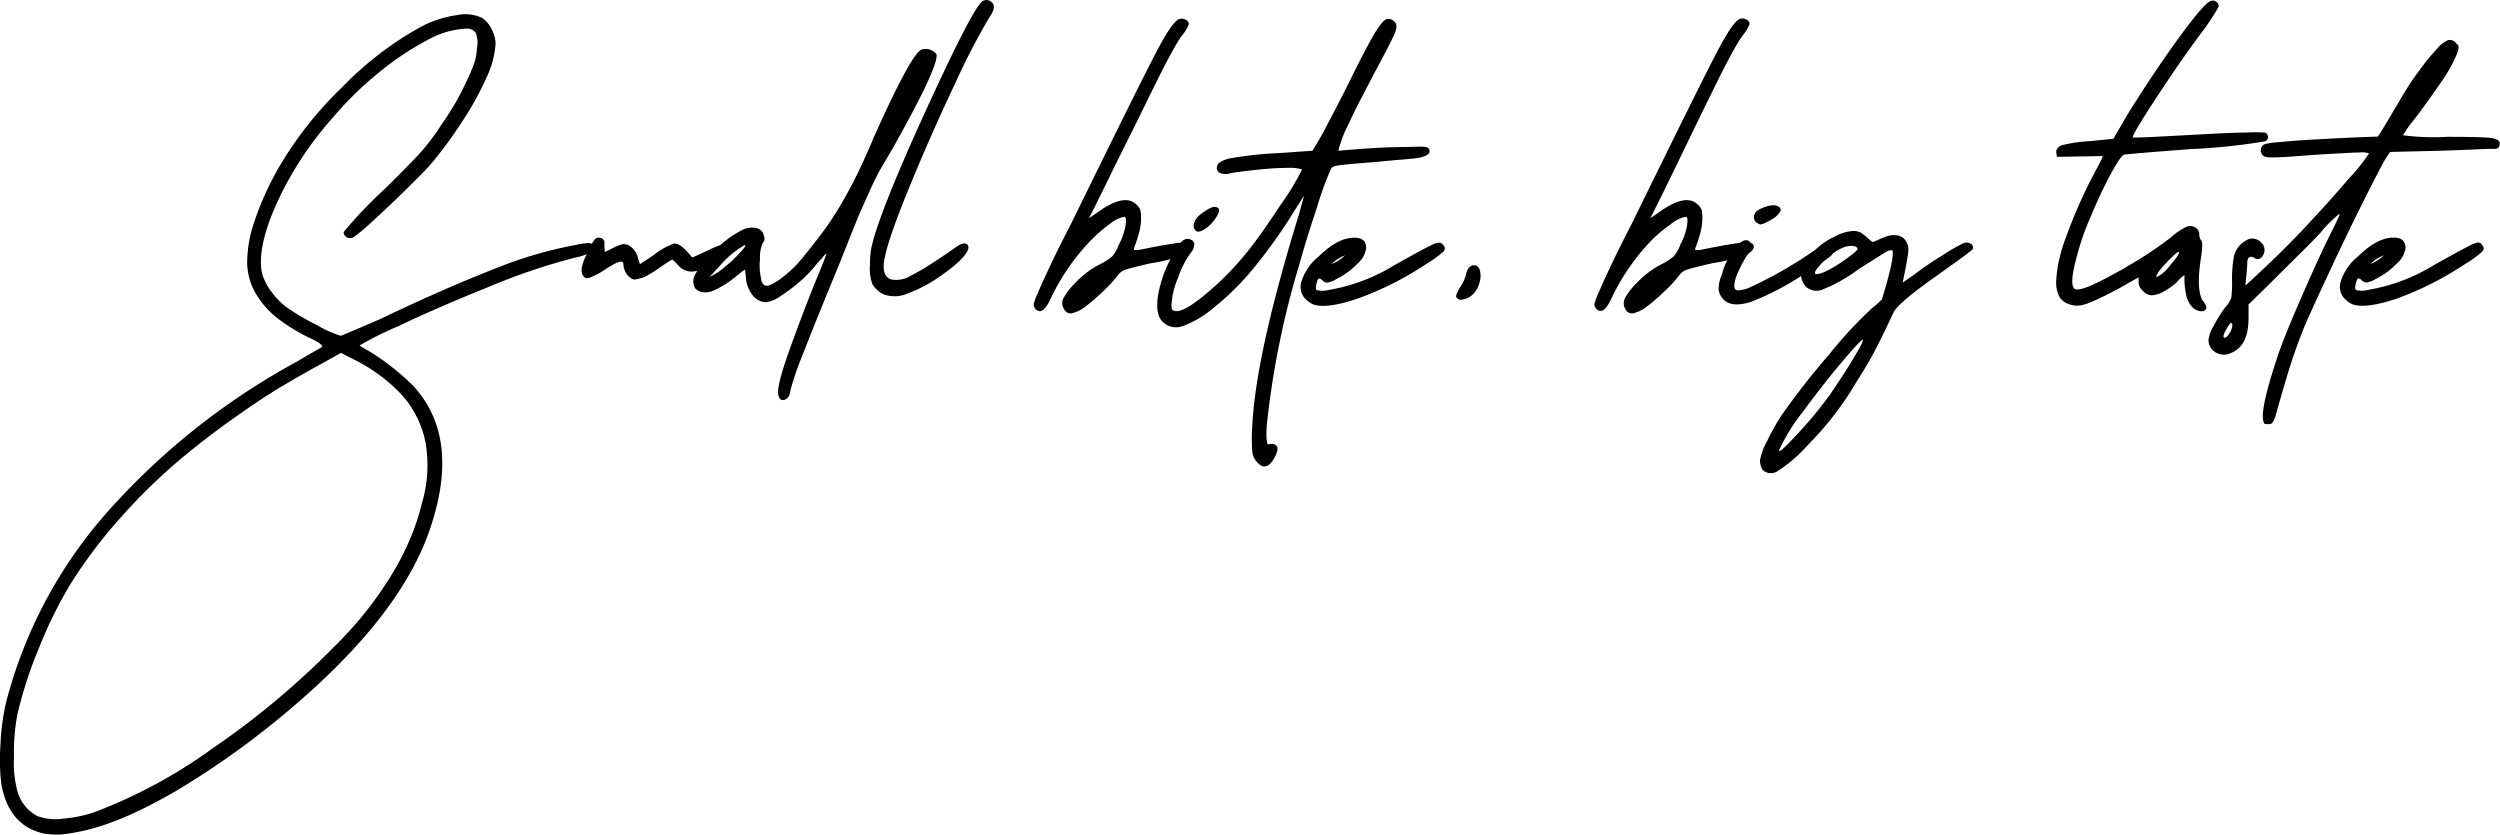 <svg xmlns="http://www.w3.org/2000/svg" viewBox="0 0 268.03 89.53"><title>small bite big taste</title><g id="Layer_2" data-name="Layer 2"><g id="text"><path d="M30.95,33.1a26.19,26.19,0,0,0,3,1.74A12.17,12.17,0,0,0,36.53,36q.08,0,4.16-1.76Q47.45,31,53,28.83a44.84,44.84,0,0,1,8.78-2.58,6.91,6.91,0,0,1,1.36-.19.73.73,0,0,1,.53.27c.17.14.25.24.25.29s-.08.14-.25.25a6.38,6.38,0,0,1-2.06.76,67.48,67.48,0,0,0-9.32,3.17q-5.76,2.33-9.74,4.24a34.12,34.12,0,0,0-4,2,7.41,7.41,0,0,0,.92.55,22.5,22.5,0,0,1,2.54,1.76,22.41,22.41,0,0,1,2.37,2.1q4.87,5.38,1.93,14.62-2.77,9-13.65,18.61a91.53,91.53,0,0,1-13.27,9.81q-6.51,3.88-11.13,4.72a15.1,15.1,0,0,1-1.91.27,10.46,10.46,0,0,1-1.58-.1Q1,88.58.16,84.17a20.83,20.83,0,0,1-.11-4.28,24.32,24.32,0,0,1,.61-4.62A49.45,49.45,0,0,1,11.25,55.19,75,75,0,0,1,31.83,38.77l.92-.55.84-.48.59-.34.34-.19q.17-.17-.63-.63-.38-.21-.92-.46A19.5,19.5,0,0,1,29.6,34a9.34,9.34,0,0,1-2.18-2.54,6.71,6.71,0,0,1-.92-3.32,13.71,13.71,0,0,1,.76-4.35,32.09,32.09,0,0,1,2.56-5.71A39.92,39.92,0,0,1,36.7,9.33a35.78,35.78,0,0,1,8.53-6.51A11.71,11.71,0,0,1,49,1.62a4.24,4.24,0,0,1,2.71.31,3.19,3.19,0,0,1,1,1.2,3.46,3.46,0,0,1,.42,1.57,9.79,9.79,0,0,1-.95,3.57A32.19,32.19,0,0,1,49.57,13a44.23,44.23,0,0,1-3.51,4.75q-.8.88-2.65,2.69t-3.51,3.32a22.3,22.3,0,0,1-2,1.68.76.76,0,0,1-.71,0,.61.61,0,0,1-.34-.57,46.37,46.37,0,0,1,4.45-4.66q2.9-2.86,3.95-4.05a23.83,23.83,0,0,0,2.1-2.83,28.37,28.37,0,0,0,2.65-4.58,20.18,20.18,0,0,0,.88-2.08,5.83,5.83,0,0,0,.25-1.49A2.9,2.9,0,0,0,51,3.51a1.21,1.21,0,0,0-1.11-.44,9.53,9.53,0,0,0-4.16,1.28,30.61,30.61,0,0,0-5.19,3.49,36.76,36.76,0,0,0-4.93,4.85,37,37,0,0,0-6.09,9.43Q27.42,27,28.17,29.57a6.59,6.59,0,0,0,1.07,1.89A7.47,7.47,0,0,0,30.95,33.1Zm5,36.12q1.51-1.51,2.75-3t2.25-3a33.44,33.44,0,0,0,1.81-2.94,29,29,0,0,0,1.41-3,21.88,21.88,0,0,0,1-3.11,14.34,14.34,0,0,0,.46-6.68,10.78,10.78,0,0,0-2.52-5.12,18,18,0,0,0-5.42-3.95l-1.13-.59-2.14,1.2q-1.85,1-4.07,2.31T25,44.88q-3.11,2.2-6,4.64a61.9,61.9,0,0,0-6,5.9,52.17,52.17,0,0,0-5.42,7.16,46.44,46.44,0,0,0-3.4,6.89,44.78,44.78,0,0,0-2.31,7.1A21.55,21.55,0,0,0,1.5,81.1a12,12,0,0,0,.38,3.78A4.33,4.33,0,0,0,4,87.49a5.6,5.6,0,0,0,2.65.29,14.32,14.32,0,0,0,3.49-.71,54.48,54.48,0,0,0,12.73-6.89A87.05,87.05,0,0,0,35.94,69.22Z"/><path d="M78.45,26.55q.17.55-1.51,1.57a5.71,5.71,0,0,1-2.77,1,1.86,1.86,0,0,1-.69-.13,1.71,1.71,0,0,1-.46-.25c-.1-.08-.25-.23-.44-.44a5.12,5.12,0,0,0-.5-.48,11.12,11.12,0,0,0-1,.63l-.86.59q-.31.21-.76.46a3.27,3.27,0,0,1-.67.31l-.59.13a.57.57,0,0,1-.52-.1,1.43,1.43,0,0,1-.59-.63,1.79,1.79,0,0,1-.25-.84q0-.71-1.39.17a4.2,4.2,0,0,0-.55.34,8.59,8.59,0,0,1-1.66.88q-.53.17-.69-.17-.54-.59.42-2.48a3.3,3.3,0,0,1,.17-.38,7.67,7.67,0,0,1,.57-1,.58.58,0,0,1,.48-.25.6.6,0,0,1,.44.15.54.54,0,0,1,.17.29c0,.1,0,.27,0,.5a5.72,5.72,0,0,0,.06.61.72.72,0,0,1,.17-.1l.27-.13.34-.17.38-.19.36-.15.34-.11.25,0a1.05,1.05,0,0,1,.57.21,2.08,2.08,0,0,1,.57.59,1.69,1.69,0,0,1,.29.71l.21.63,1.51-1a7.21,7.21,0,0,1,2.14-1.2q.5-.06,1.26.69l.71.8L76,26.8a7.31,7.31,0,0,1,1.79-.67A.62.62,0,0,1,78.45,26.55Z"/><path d="M93.69,14.7q3.95-8.82,5.08-9.37a1.45,1.45,0,0,1,1.64.5q.21,1.34-4.66,10l-1.39,2.37q-.38.65-1.09,2.21T92,23.27q-.53,1.3-2,5Q87.31,34.78,86.07,38a31.56,31.56,0,0,0-1.32,3.82q-.08.88-.67,1.05-.42.13-.59-.38-.34-.76,1-4.54t2.73-7.25q1.43-3.47,1.39-3.51l-.13.08-.1.1-.15.17-.15.19-.19.21-.21.21a13.08,13.08,0,0,1-1.89,2,17.34,17.34,0,0,1-2.14,1.62,3.35,3.35,0,0,1-1.51.63,1.85,1.85,0,0,1-1.47-.78,3.46,3.46,0,0,1-.71-2l-.08-.71a2.85,2.85,0,0,0-.57.4l-.84.67a9,9,0,0,1-1,.67,7.86,7.86,0,0,1-1.09.55,2,2,0,0,1-1,.13,1.4,1.4,0,0,1-.84-.4,1.62,1.62,0,0,1-.21-.88q.08-.92,2-2.88a11.25,11.25,0,0,1,3.3-2.54,2.24,2.24,0,0,1,1.26-.21,1.13,1.13,0,0,1,.88.5q.38.8,0,1.13a4,4,0,0,0-.29,1.74,6.17,6.17,0,0,0,.13,2.12.92.92,0,0,0,.31.65.7.7,0,0,0,.63,0,5.56,5.56,0,0,0,1.16-.69,12.24,12.24,0,0,0,1.72-1.53q.76-.82,2.1-2.58a31.54,31.54,0,0,0,2.12-3q.94-1.51,1.91-3.4T93.69,14.7Zm-17.64,15,.76-.4a6.13,6.13,0,0,0,.71-.53q.46-.38,1-.84,1.76-1.76,1.3-1.64a9.7,9.7,0,0,0-2.69,2.27q-.29.29-.63.67Z"/><path d="M106.33.25q.55.46-.25,1.6a70.26,70.26,0,0,0-3.63,7q-2.71,5.69-5.21,11.84t-2.5,7.88q0,1.13.8,1.39a3,3,0,0,0,2.14-.42A22.85,22.85,0,0,0,100,28.18q1.55-1,2.48-1.68t1.3-.21q.34.71-1.72,2.39-.63.5-1.43,1.05a15.2,15.2,0,0,1-3.51,1.81,3.39,3.39,0,0,1-2.42,0,2.75,2.75,0,0,1-1.18-1.11,4.73,4.73,0,0,1-.25-2,9.74,9.74,0,0,1,.15-1.87,20.81,20.81,0,0,1,.65-2.25q1.51-4.49,5.71-13.59T105.12.34A.78.78,0,0,1,106.33.25Z"/><path d="M127.08,26q.76,0,.76.46t-.92.88a18.54,18.54,0,0,1-3.53.88q-2.18.5-2.71.69a1.63,1.63,0,0,0-.78.53,13.56,13.56,0,0,1-1.72,1.87,19.59,19.59,0,0,1-2,1.7,3.58,3.58,0,0,1-1.34.59.77.77,0,0,1-.76-.46A1.17,1.17,0,0,1,114,32a6.73,6.73,0,0,1,1.3-1.68,9.57,9.57,0,0,1,2.65-2,6.45,6.45,0,0,0,1.3-.84,4.54,4.54,0,0,0,.71-1.26,6.72,6.72,0,0,0,.57-1.43,4.67,4.67,0,0,0,.19-1.11q0-.4-.17-.44A3.48,3.48,0,0,0,119,24a15.35,15.35,0,0,0-2.12,1.85,23.26,23.26,0,0,0-4.2,6.09q-.84,1.89-1.6,1.26a.77.77,0,0,1-.25-.63,8.45,8.45,0,0,1,.48-1.26q.48-1.13,1.43-3.13t2-4q8-16.34,9.51-19.13t2.16-3l0,0a.82.82,0,0,1,.69.06.56.56,0,0,1,.36.48,4.58,4.58,0,0,1-.8,1.3,19,19,0,0,0-1,1.66q-.67,1.2-1.7,3.28t-2,4.07L119.42,18q-1.53,3.17-2.67,5.4l.92-.63q2.9-2.1,4.16-.84a1.33,1.33,0,0,1,.42.57,3.66,3.66,0,0,1,.08.94,5.82,5.82,0,0,1-.23,1.58q-.23.82-.4,1.26t-.13.52s.2,0,.5,0l1.15-.23,1.43-.27,1.43-.23A7.71,7.71,0,0,1,127.08,26Z"/><path d="M146.61,17.43q-2.52.21-3.17.31t-.74.36a35.34,35.34,0,0,0-1.51,4.14q-1.22,3.68-1.85,6a92.82,92.82,0,0,0-3.53,17.39q-.13,2.23.25,2a.77.77,0,0,1,.55,0q.67.21.08,1.34T135.44,50c-.14,0-.34-.13-.59-.38a1.85,1.85,0,0,1-.59-1.2,19.45,19.45,0,0,1,0-2.79q.38-7.65,5-22.64l.55-2q-.13.17-1.55,2.44a56,56,0,0,1-3.55,4.94,28.37,28.37,0,0,1-4.56,4.6,11,11,0,0,1-3.38,2,2,2,0,0,1-2.12-.48q-.8-.76-.5-2.77a13.1,13.1,0,0,1,1.55-4.33q1.09-2.23,2-1.68a.51.51,0,0,1,.34.52,1.32,1.32,0,0,1-.34.82,10.31,10.31,0,0,0-1.43,2.81,8.28,8.28,0,0,0-.67,2.86q0,.46.15.55a.89.89,0,0,0,.48.08q1-.08,3.25-2A30.74,30.74,0,0,0,133.72,27q1.22-1.47,3.55-5a26.53,26.53,0,0,0,2.33-3.84A4.89,4.89,0,0,0,138,18q-1.37,0-3.32.21t-2.75.36a1.59,1.59,0,0,1-1.07,0,.59.59,0,0,1-.4-.59q0-.67,1.39-1a40.78,40.78,0,0,1,5.33-.57l3.53-.25a31.49,31.49,0,0,0,1.64-2.9q1.39-2.6,2.44-4.75,1.72-3.49,2.63-5t1.41-1.49a1,1,0,0,1,.71.34.49.49,0,0,1,.15.27,1.38,1.38,0,0,1,0,.44,3.47,3.47,0,0,1-.23.67q-.17.38-.48,1t-.71,1.37l-1,1.87-1.32,2.54q-.61,1.16-1,2T144.24,14a9.7,9.7,0,0,0-.4,1q-.13.4-.21.63a2.55,2.55,0,0,0-.13.53q3.95-.34,6-.38t2.81-.06q.71,0,.84.19.5.67-1,1l-.55.08-1.07.1-2,.17Q147.45,17.39,146.61,17.43Zm-16.17,4.79q.71.21-.5,1.68a3.47,3.47,0,0,1-1.05.82q-.5.23-.71,0a.75.75,0,0,1-.15-.8,1.77,1.77,0,0,1,.61-.88Q129.94,22,130.44,22.22Z"/><path d="M154.67,26.21q.42.38.08.76a11.15,11.15,0,0,1-1.85,1.34,34.27,34.27,0,0,1-7.33,3.7q-3.34,1.13-4.77.63a2.82,2.82,0,0,1-.8-.55,1.85,1.85,0,0,1-.44-2,5.61,5.61,0,0,1,1.83-2.6q2.1-2.06,3.86-2,1.22,0,1.22,1.13a2.72,2.72,0,0,1-.95,1.66,7.94,7.94,0,0,1-2.21,1.62,2.81,2.81,0,0,1-1,.4.74.74,0,0,1-.59-.31c-.17-.11-.28-.15-.34-.13s-.13.18-.21.46-.17.68,0,.78a2.42,2.42,0,0,0,1.22,0,19.75,19.75,0,0,0,7.14-2.69q3.57-2,4.24-2.27T154.67,26.21ZM143.8,27.55l-.36.21a3.58,3.58,0,0,0-.34.25l-.27.23c-.08.07-.14.1-.17.1l.42-.17a4.9,4.9,0,0,0,1.13-.8Z"/><path d="M157.15,29.53q.21-1.09.88-1.09.5,0,.65.61a2.54,2.54,0,0,1-.1,1.39,2.66,2.66,0,0,1-.8,1.24,2.12,2.12,0,0,1-1,.44.57.57,0,0,1-.65-.27q-.08-.25.42-1.07A4.36,4.36,0,0,0,157.15,29.53Z"/><path d="M187.27,26q.76,0,.76.46t-.92.88a18.54,18.54,0,0,1-3.53.88q-2.18.5-2.71.69a1.63,1.63,0,0,0-.78.53,13.56,13.56,0,0,1-1.72,1.87,19.59,19.59,0,0,1-2,1.7,3.58,3.58,0,0,1-1.34.59.77.77,0,0,1-.76-.46A1.17,1.17,0,0,1,174.2,32a6.73,6.73,0,0,1,1.3-1.68,9.57,9.57,0,0,1,2.65-2,6.45,6.45,0,0,0,1.3-.84,4.54,4.54,0,0,0,.71-1.26,6.72,6.72,0,0,0,.57-1.43,4.67,4.67,0,0,0,.19-1.11q0-.4-.17-.44a3.48,3.48,0,0,0-1.62.8A15.35,15.35,0,0,0,177,25.83a23.26,23.26,0,0,0-4.2,6.09q-.84,1.89-1.6,1.26a.77.77,0,0,1-.25-.63,8.45,8.45,0,0,1,.48-1.26q.48-1.13,1.43-3.13t2-4q8-16.34,9.51-19.13t2.16-3l0,0a.82.82,0,0,1,.69.06.56.56,0,0,1,.36.48,4.58,4.58,0,0,1-.8,1.3,19,19,0,0,0-1,1.66q-.67,1.2-1.7,3.28t-2,4.07L179.6,18q-1.53,3.17-2.67,5.4l.92-.63q2.9-2.1,4.16-.84a1.33,1.33,0,0,1,.42.57,3.66,3.66,0,0,1,.08.94,5.82,5.82,0,0,1-.23,1.58q-.23.82-.4,1.26t-.13.52s.2,0,.5,0l1.15-.23,1.43-.27,1.43-.23A7.71,7.71,0,0,1,187.27,26Z"/><path d="M193.73,27.39q2.65-1.81,2.9-1a1.11,1.11,0,0,1,0,.34,1.05,1.05,0,0,1-.46.8q-.46.38-2.81,1.89a29.07,29.07,0,0,1-5.63,2.94q-1.93.63-2.86-.17a1.9,1.9,0,0,1-.61-1.11,3.66,3.66,0,0,1,.32-1.57A8,8,0,0,1,186,26.61q.9-1.11,1.49-.78.67.5-.13,1.47a11.43,11.43,0,0,0-.95,1.74,4.44,4.44,0,0,0-.48,1.57q0,.46.34.52a3.52,3.52,0,0,0,1.43-.36A45.39,45.39,0,0,0,193.73,27.39Zm-5-3.32a1.5,1.5,0,0,1-.46-.25.72.72,0,0,1-.21-.69,1,1,0,0,1,.5-.65q1.6-.8,2.23-.25.29.29-.13.71a1.76,1.76,0,0,1-.55.48,7,7,0,0,1-.82.46A1.61,1.61,0,0,1,188.69,24.07Z"/><path d="M210.49,26.08a.84.84,0,0,1,.8.06.45.45,0,0,1,.21.57q-.08.17-4.07,3T203,33.52l-.86,1.81q-.74,1.55-1.39,2.75T199,41a32.85,32.85,0,0,1-2.39,3.53,34.82,34.82,0,0,1-2.92,3.32,15.17,15.17,0,0,1-3.07,2.63,1.28,1.28,0,0,1-1.64-.1,2,2,0,0,1-.29-1,6.57,6.57,0,0,1,.76-2.08,23.29,23.29,0,0,1,1.6-2.84,79.57,79.57,0,0,1,5.12-6.53A44.3,44.3,0,0,1,200.75,33q.34-.25,1-.88.13-.38.42-1.39t.53-2.06a8.36,8.36,0,0,0,.23-1.39c0-.28,0-.43-.08-.46a1.16,1.16,0,0,0-.55.13q-.29.17-3.07,1.93A16.73,16.73,0,0,1,195.5,31a1.71,1.71,0,0,1-1.89-.27,2,2,0,0,1-.08-2.6,7.37,7.37,0,0,1,3.11-2.73,4.66,4.66,0,0,1,1.79-.61,1.77,1.77,0,0,1,1.11.17,7.54,7.54,0,0,1,.71.57,6,6,0,0,0,.5.42,2.78,2.78,0,0,0,.59-.23q.5-.23,1-.4a2.26,2.26,0,0,1,1.07-.08,1.24,1.24,0,0,1,.9.57,1.73,1.73,0,0,1,.29,1q0,.55-.61,3.49l1.26-.88a32.63,32.63,0,0,1,2.94-2A19.16,19.16,0,0,1,210.49,26.08ZM196.17,42.34q.84-1.22,1.7-2.56t1.39-2.31a3.72,3.72,0,0,0,.48-1.05q-.13-.13-2.18,2.29t-4.24,5.4a19.77,19.77,0,0,0-2.56,4.12q-.21.67,2.31-2.1A41.22,41.22,0,0,0,196.17,42.34Zm-.55-13.19a13.12,13.12,0,0,0,2.12-1.26q1.41-1,1.41-1.18c0-.2-.18-.31-.55-.34a2.18,2.18,0,0,0-1.09.21,7.24,7.24,0,0,0-2.35,1.81q-.92,1-.38,1A2.93,2.93,0,0,0,195.62,29.15Z"/><path d="M242.79,15.16a64.36,64.36,0,0,1-7.85.82q-7,.53-7.22.61-.38.13-1.45,2.12t-2.14,4.56a26.72,26.72,0,0,0-1.41,4q-.92,3.28-.29,3.7t4.49-1.76q.59-.29,1.34-.76a40.16,40.16,0,0,0,4.49-3,7.11,7.11,0,0,1,1.62-1.11,1,1,0,0,1,1,.06.79.79,0,0,1,.42.71,1,1,0,0,0,.21.67q.21.17,0,1.68-.59,3.57.17,4.79.5.59.34.88t-.61.23a1.41,1.41,0,0,1-.9-.48,2.73,2.73,0,0,1-.63-1.34,7.54,7.54,0,0,1-.17-1.45q0-.61,0-.61a4.25,4.25,0,0,0-.8.76,6.78,6.78,0,0,1-1.41,1,2.92,2.92,0,0,1-1.32.42,1.36,1.36,0,0,1-.95-.5,1.23,1.23,0,0,1-.44-.92v-.5l-1,.55q-.55.34-1.34.76t-1.53.78q-.74.36-1.36.61a4.65,4.65,0,0,1-.92.29,2.56,2.56,0,0,1-1.49-.19,1.73,1.73,0,0,1-.95-.94,3.4,3.4,0,0,1-.23-1.64,13.58,13.58,0,0,1,.29-2.06,18.18,18.18,0,0,1,.69-2.31q.46-1.26.92-2.39t1-2.27q.52-1.13.95-1.93l.76-1.45a5.75,5.75,0,0,0,.38-.82q.29,0-4.58.08h-.34l-.08-.5q0-.5.61-.74a15.8,15.8,0,0,1,3-.44l2.52-.25,1.51-2.6q2.86-4.58,5.44-8.13t3.38-4a.64.64,0,0,1,.65,0,.62.62,0,0,1,.31.57,25.76,25.76,0,0,1-1.93,2.9q-2.14,2.86-4.79,6.91t-2.48,4.22s.82,0,2.37-.08l5.42-.29q3.09-.17,4.39-.17a16.32,16.32,0,0,1,1.89,0,.38.38,0,0,1,.38.34A.45.45,0,0,1,242.79,15.16ZM233.59,27q-.17,0-.9.73a15.17,15.17,0,0,0-1.2,1.32q-.46.71-.21.63a3.94,3.94,0,0,0,1.34-1.18Q233.8,27.13,233.59,27Z"/><path d="M268,15.37a.55.55,0,0,1-.38.59l-.92,0-2.27.1-2.65.1-5.54.13-.5.76q-.5.84-2.33,4.49t-3.72,7.71q-1.89,4.05-2.6,5.69-1.09,2.69-1.91,5.44t-1.13,3.91q-.31,1.16-.65,1.16a2.16,2.16,0,0,1-.59,0q-.8-.8,1.47-7.52.59-1.76,2.48-6.11t3.32-7.2q.42-.84.61-1.26c.13-.28.16-.42.1-.42a13.51,13.51,0,0,0-2,2q-1,1.09-2.75,2.79L242.75,31l-1.68,1.64v1.47q0,2.94-1.81,3.7a1.72,1.72,0,0,1-2.1-.34,1.51,1.51,0,0,1-.38-1.05,4,4,0,0,1,.59-1.55,14.93,14.93,0,0,1,1.26-2,2.58,2.58,0,0,0,.59-.94,11.2,11.2,0,0,0,.08-1.83,13.87,13.87,0,0,1,.21-2.65,2.61,2.61,0,0,1,1.32-1.68,1.23,1.23,0,0,1,1.57.21,1.08,1.08,0,0,1,.17,1.47.59.59,0,0,1-.92.17q-.59-.29-.71.38,0,.29-.08,1.3-.08.8-.13,1.3.17-.13.65-.57l.92-.86,1.13-1.07q.69-.65,1.34-1.3l1.47-1.49q.82-.84,1.57-1.68,1.89-2,4-4.47A18.29,18.29,0,0,0,254,16.42s-.12,0-.36-.06-.66,0-1.26,0l-2.39.13q-1.49.08-3.72.25t-2.86.13q-.63,0-.8-.21a.72.72,0,0,1-.21-.69.66.66,0,0,1,.46-.53,7.78,7.78,0,0,1,1.11-.17l1.91-.17q1.09-.08,2.33-.15l2.42-.13,2.16-.1,2.16-.08q.46-.71,1.55-2.56t1.6-2.67q.5-.82,1.39-2a20.4,20.4,0,0,1,1.72-2.1,3.29,3.29,0,0,1,1.24-1,.82.82,0,0,1,.9.36.57.57,0,0,1,.25.42,3,3,0,0,1-.25.84,16,16,0,0,1-1.81,3.13q-1.43,2.08-2.67,3.7a12.53,12.53,0,0,0-1.24,1.74,24.83,24.83,0,0,0,4.7.17h0q4.16,0,4.91.15T268,15.37ZM238.8,35.11q-.59,1-.34,1.09t.67-.63q.29-.63.17-.88T238.8,35.11Z"/><path d="M266.05,26.21q.42.38.08.76a11.15,11.15,0,0,1-1.85,1.34A34.27,34.27,0,0,1,257,32q-3.34,1.13-4.77.63a2.82,2.82,0,0,1-.8-.55,1.85,1.85,0,0,1-.44-2,5.61,5.61,0,0,1,1.83-2.6q2.1-2.06,3.86-2,1.22,0,1.22,1.13a2.72,2.72,0,0,1-.95,1.66,7.94,7.94,0,0,1-2.21,1.62,2.81,2.81,0,0,1-1,.4.74.74,0,0,1-.59-.31c-.17-.11-.28-.15-.34-.13s-.13.18-.21.46-.17.68,0,.78a2.42,2.42,0,0,0,1.22,0A19.75,19.75,0,0,0,261,28.39q3.57-2,4.24-2.27T266.05,26.21Zm-10.88,1.34-.36.21a3.58,3.58,0,0,0-.34.25l-.27.23c-.08.07-.14.1-.17.1l.42-.17a4.9,4.9,0,0,0,1.13-.8Z"/></g></g></svg>